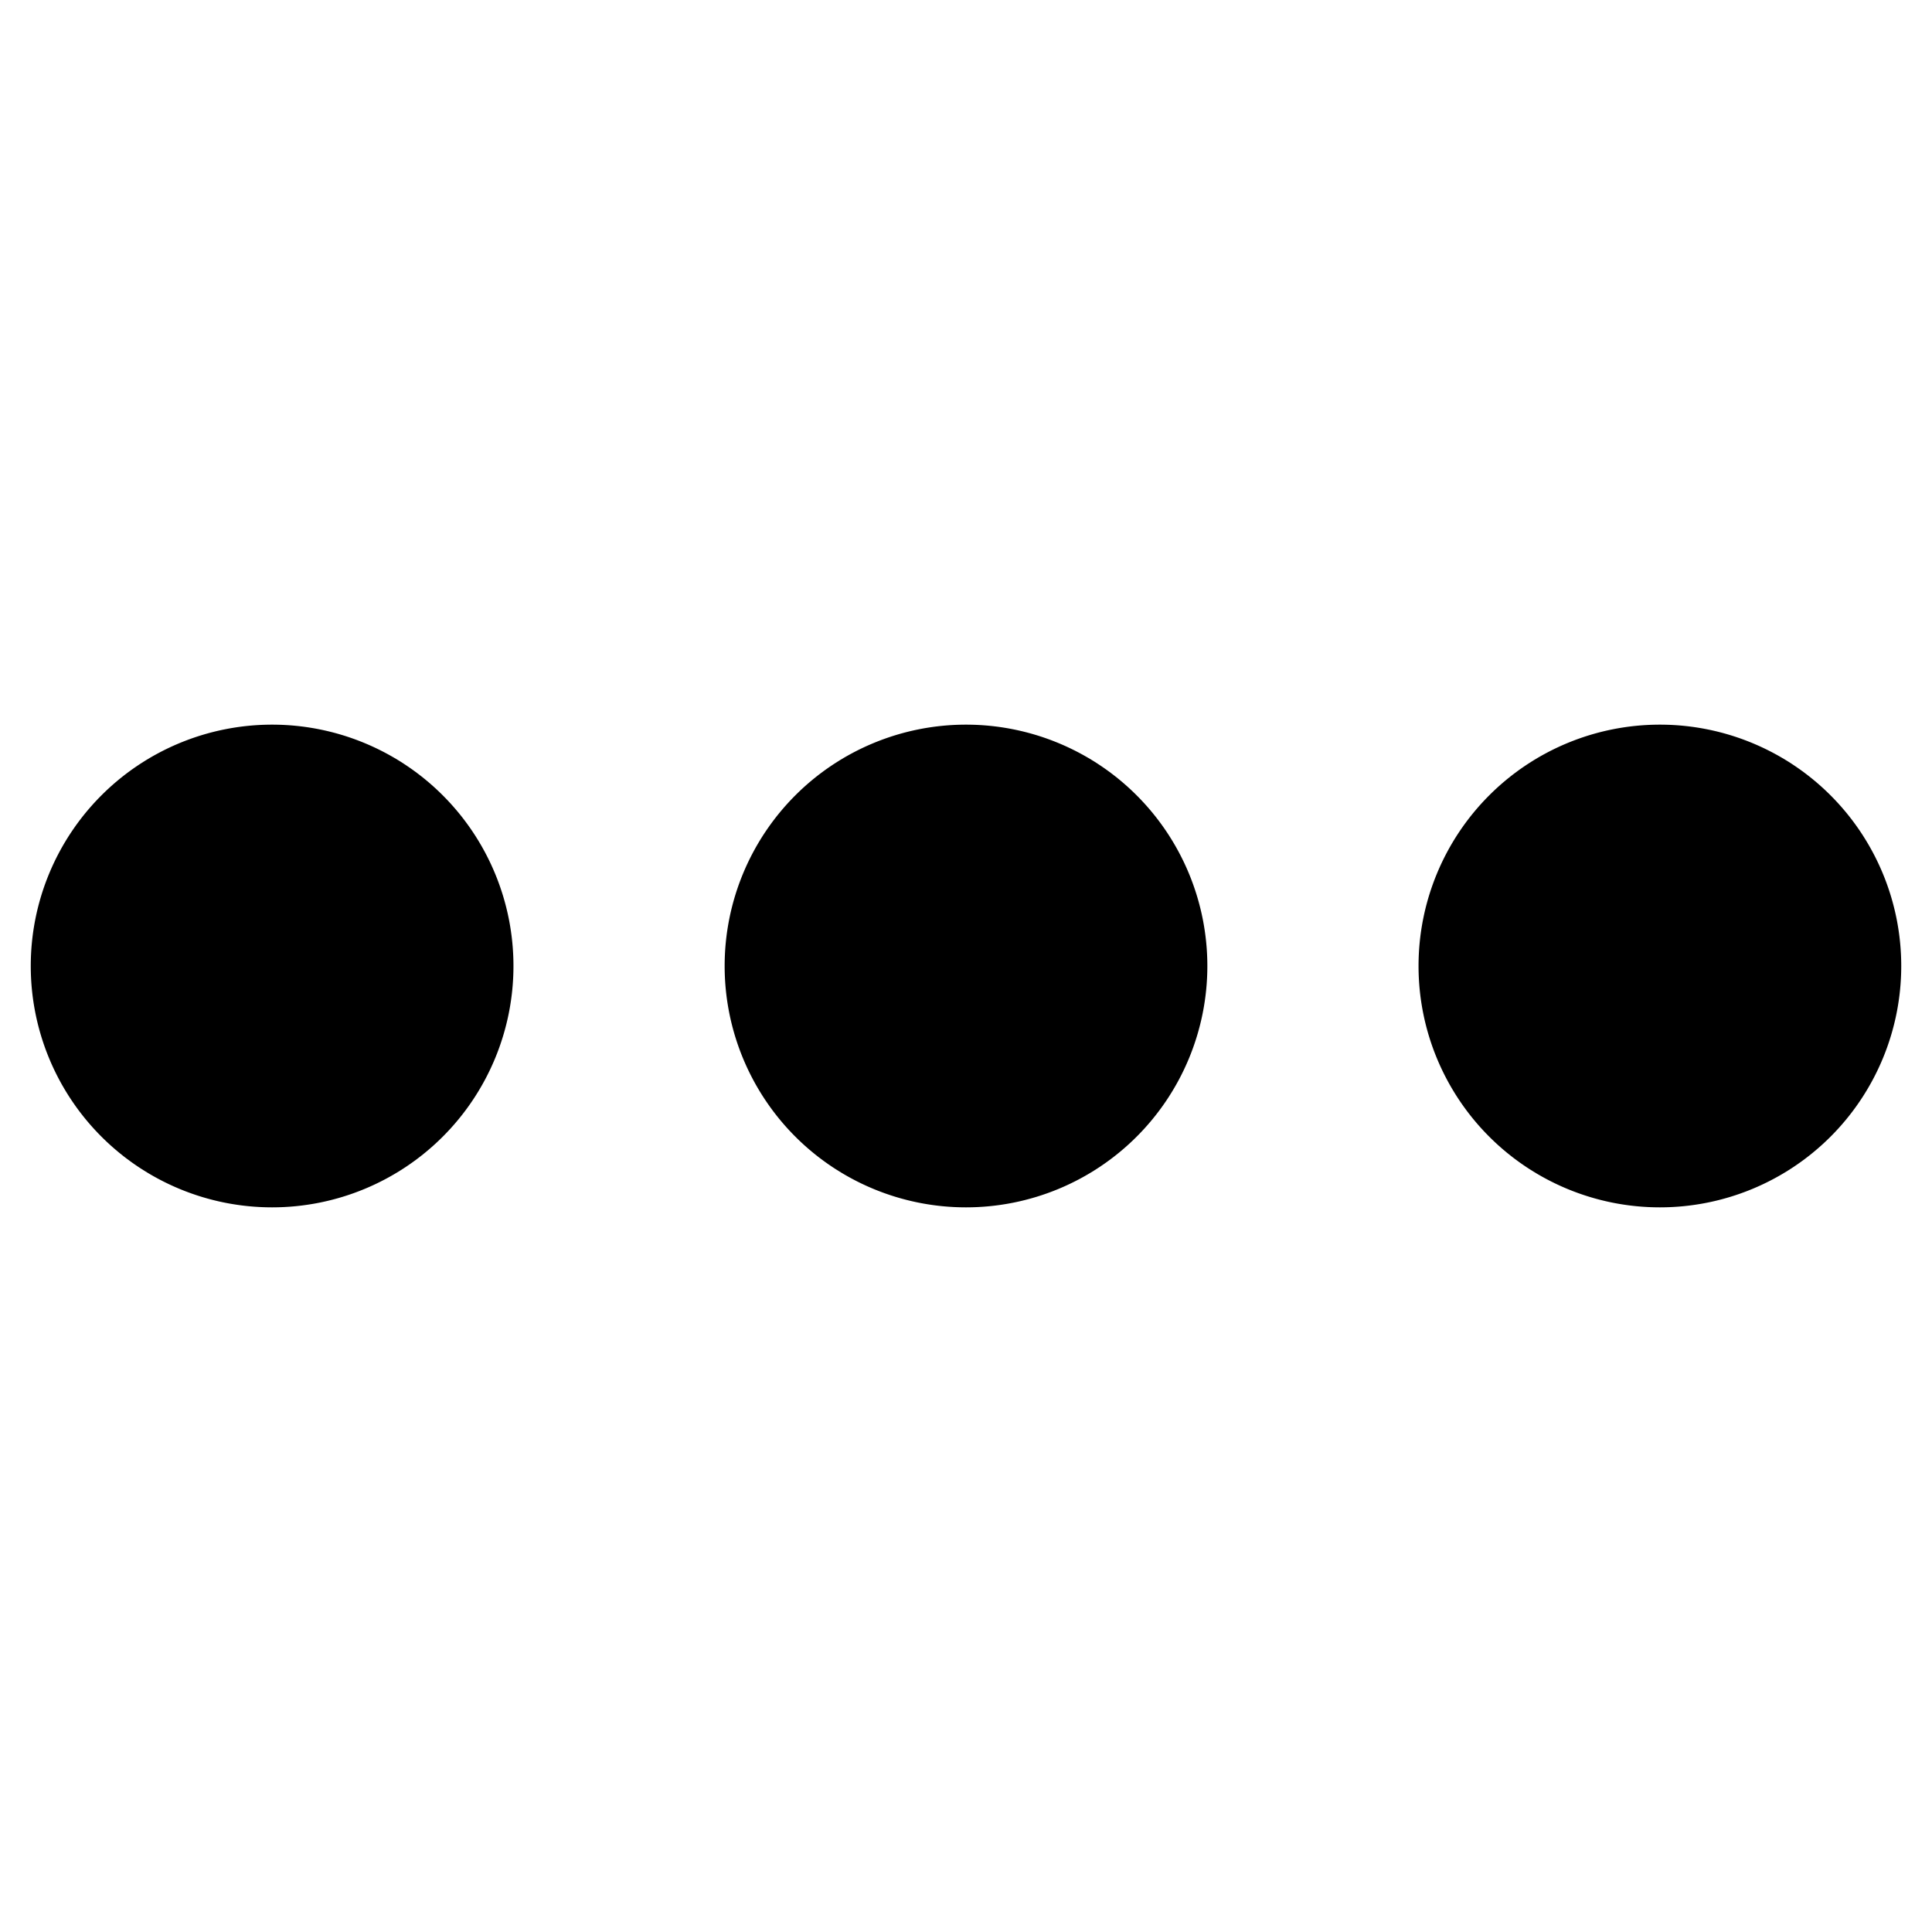 <svg viewBox="0 0 1024 1024"><path d="M144.224 512m-127.92 0a15.99 15.99 0 1 0 255.84 0 15.99 15.99 0 1 0-255.84 0Z"/><path d="M512 512m-127.92 0a15.99 15.99 0 1 0 255.84 0 15.99 15.99 0 1 0-255.84 0Z"/><path d="M879.776 512m-127.92 0a15.99 15.99 0 1 0 255.84 0 15.99 15.99 0 1 0-255.84 0Z"/></svg>